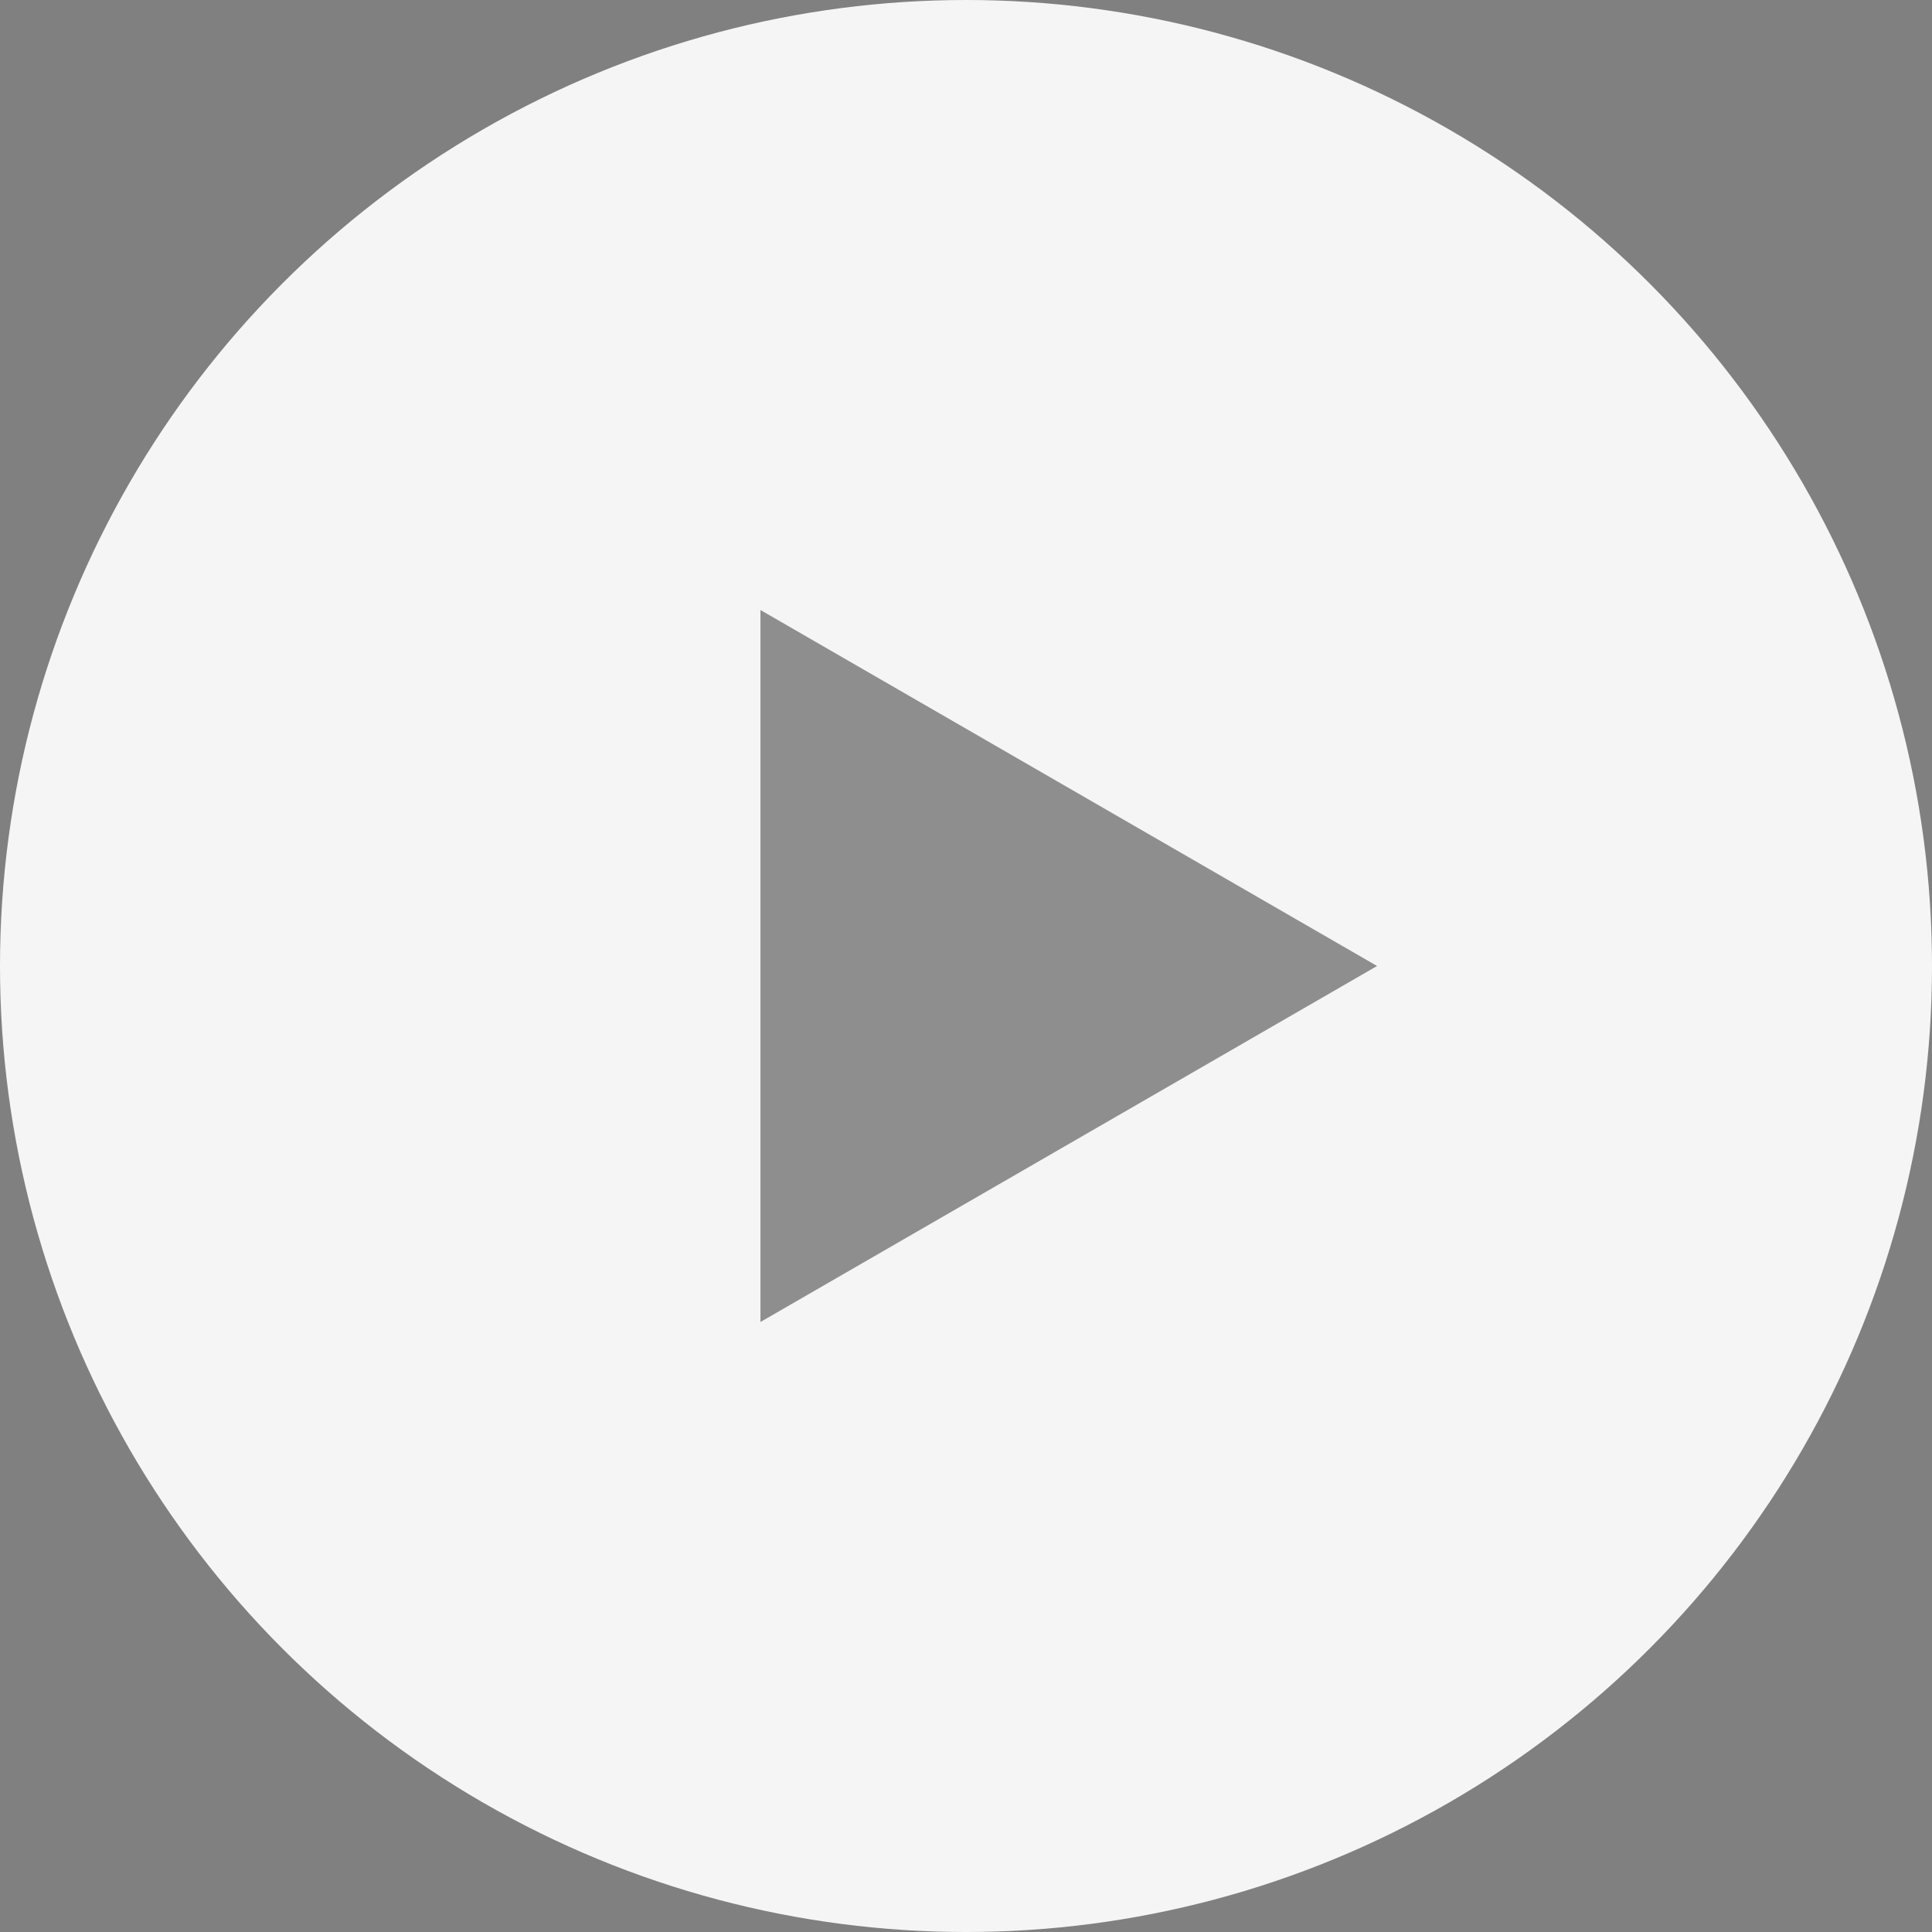<svg width="94" height="94" viewBox="0 0 94 94" fill="none" xmlns="http://www.w3.org/2000/svg">
<rect x="0" y="0" width="94" height="94" fill="#808080" stroke="none"/>
<circle cx="47" cy="47" r="47" fill="white" fill-opacity="0.92"/>
<path d="M67 47L37 29.68V64.32L67 47Z" fill="#585858" fill-opacity="0.66"/>
</svg>
